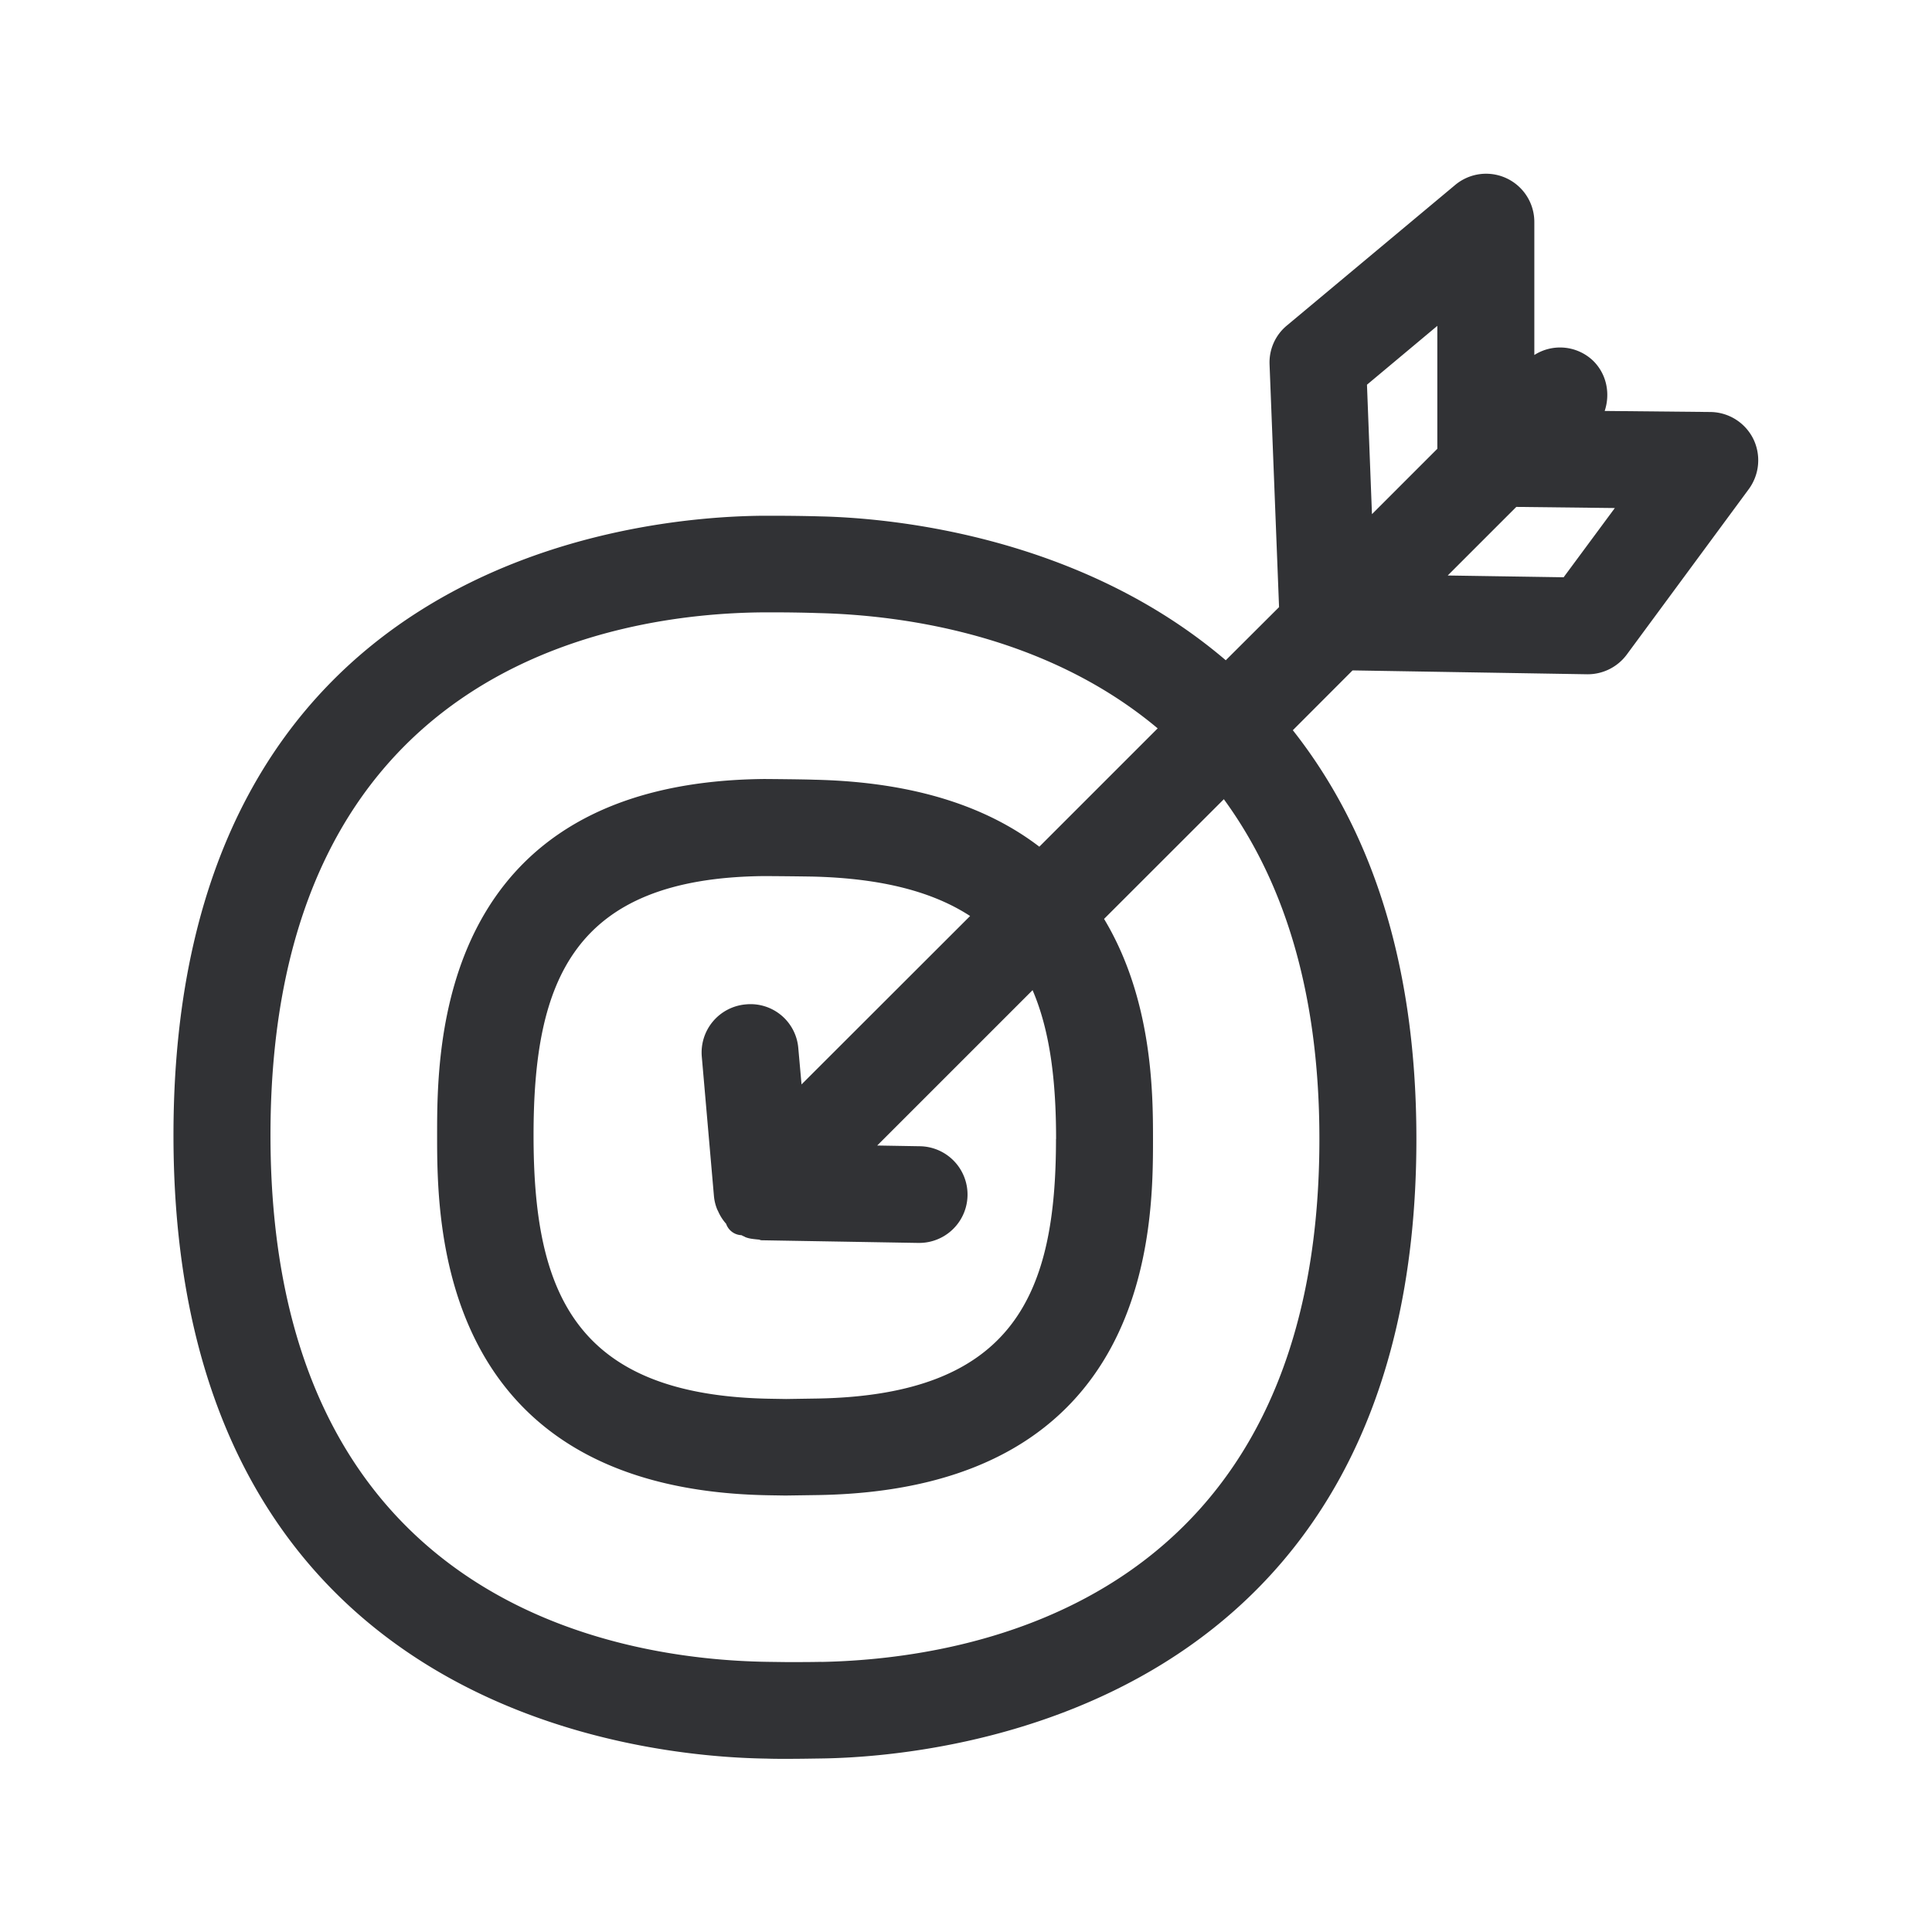 <svg xmlns="http://www.w3.org/2000/svg" width="24" height="24" fill="none"><path fill="#313235" d="M21.247 5.118a.602.602 0 0 1 .533.334.606.606 0 0 1-.056.624l-1.516 2.056a.604.604 0 0 1-.484.244h-.009l-2.913-.048-.742.743c.899 1.14 1.535 2.756 1.535 5.078 0 7.115-5.894 7.67-7.367 7.695-.137.002-.297.005-.457.005-.084 0-.168 0-.25-.003-1.55-.022-7.366-.582-7.366-7.745 0-7.148 5.762-7.68 7.31-7.694h.16c.197 0 .398.003.572.008.877.02 3.216.238 5.03 1.787l.662-.66-.118-3.015a.594.594 0 0 1 .216-.484L18.074 2.3a.599.599 0 0 1 .986.462V4.41a.594.594 0 0 1 .734.075c.168.168.21.41.14.62l1.313.013Zm-4.266-.339.062 1.608.812-.812V4.048l-.874.731Zm2.443 2.392.636-.86-1.224-.014-.852.852 1.44.022Zm-6.305 6.978c0-.714-.073-1.339-.292-1.849l-1.93 1.93.527.009a.6.6 0 0 1-.011 1.201h-.011l-1.942-.033c-.007 0-.013-.002-.02-.005a.061.061 0 0 0-.019-.004l-.022-.002c-.046-.005-.091-.009-.135-.026a.056.056 0 0 1-.011-.005c-.003-.002-.007-.005-.011-.006a.144.144 0 0 1-.03-.015.21.21 0 0 1-.192-.142.578.578 0 0 1-.1-.157l-.009-.017a.569.569 0 0 1-.042-.168l-.151-1.733a.6.6 0 0 1 .546-.65.595.595 0 0 1 .653.546l.04.448 2.094-2.092c-.456-.297-1.087-.47-1.966-.49a57.47 57.47 0 0 0-.591-.006c-2.378.022-2.866 1.305-2.866 3.221 0 1.939.502 3.235 2.953 3.272l.185.003.392-.006c2.456-.045 2.96-1.322 2.96-3.224Zm-2.914 6.496c1.86-.037 6.185-.737 6.185-6.496 0-1.91-.484-3.258-1.187-4.221l-1.488 1.487c.602 1 .608 2.165.608 2.731 0 1.079 0 4.353-4.151 4.426l-.415.006-.19-.003C5.43 18.515 5.43 15.194 5.43 14.1c0-1.084 0-4.386 4.067-4.423 0 0 .46.003.619.009 1.286.028 2.176.358 2.795.832l1.47-1.47c-1.394-1.169-3.178-1.407-4.212-1.432a16.768 16.768 0 0 0-.543-.009H9.48c-1.84.014-6.12.681-6.12 6.493 0 5.827 4.322 6.518 6.179 6.544l.232.003c.151 0 .303 0 .434-.003Z"/></svg>